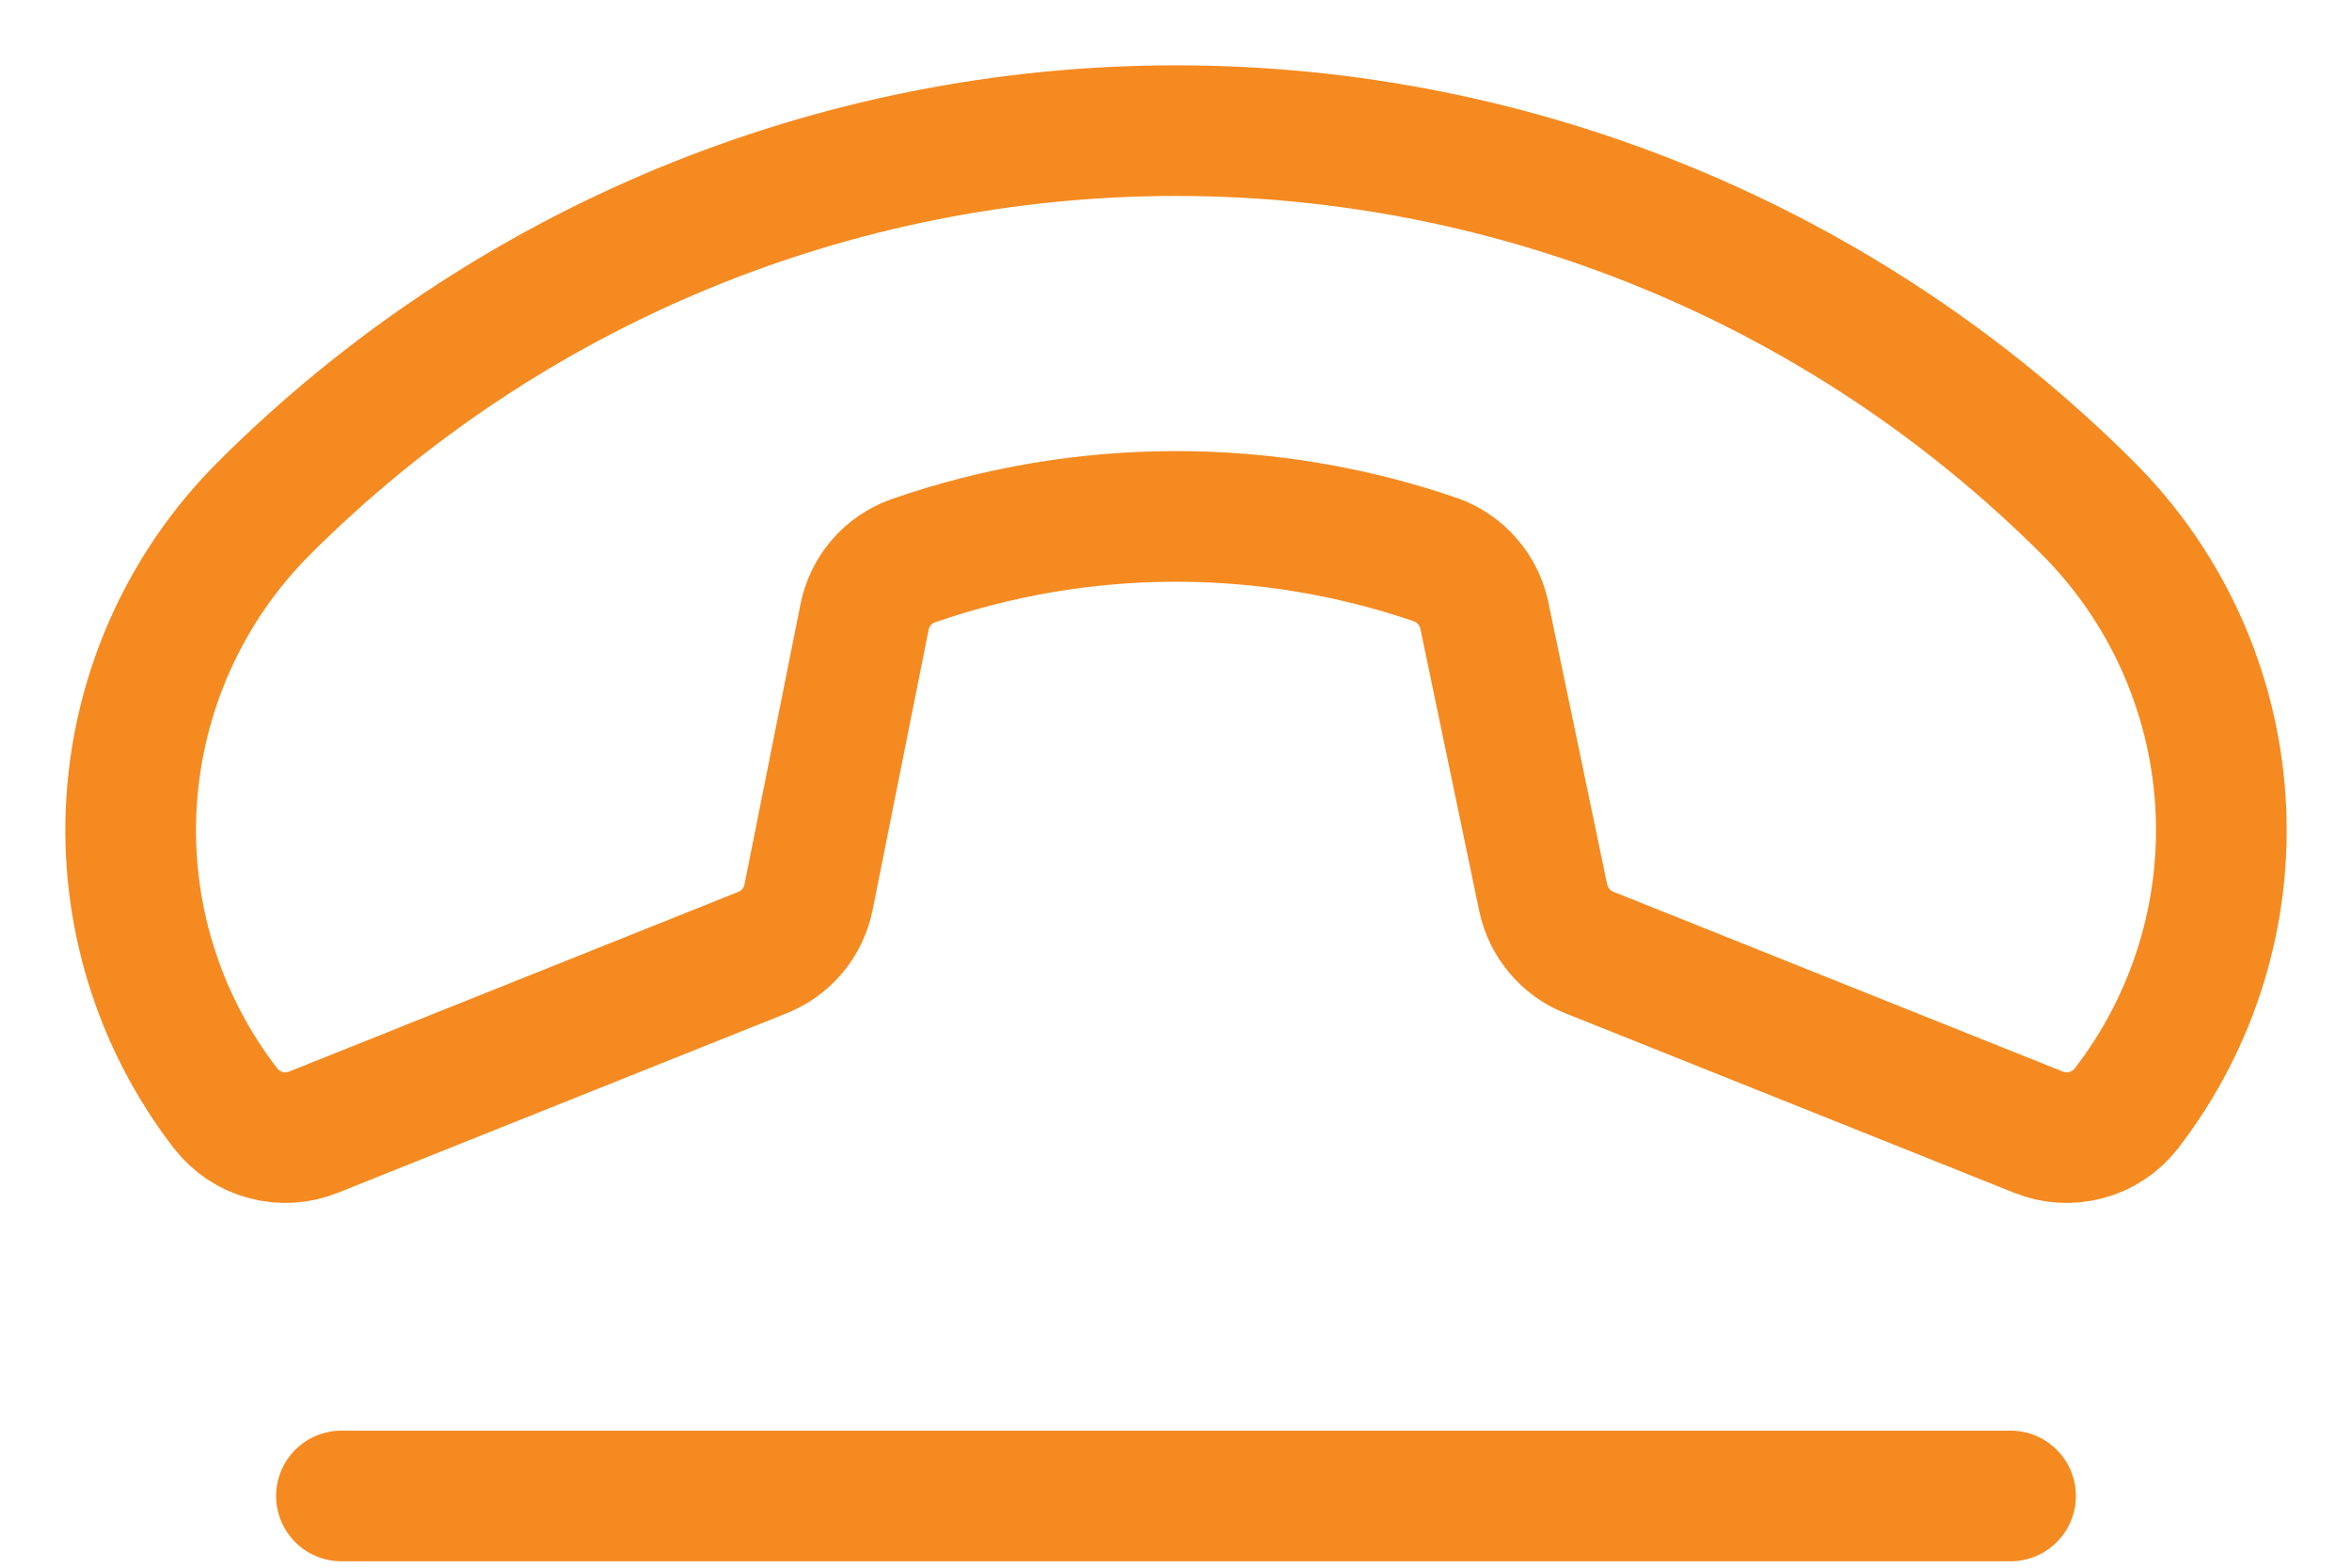 <svg width="18" height="12" viewBox="0 0 18 12" fill="none" xmlns="http://www.w3.org/2000/svg">
<path d="M10.986 4.284C9.69 3.839 8.282 3.843 6.987 4.293C6.893 4.327 6.809 4.384 6.744 4.46C6.679 4.536 6.635 4.627 6.616 4.725L6.188 6.867C6.169 6.962 6.127 7.05 6.065 7.125C6.003 7.199 5.924 7.256 5.834 7.292L2.4 8.666C2.284 8.713 2.155 8.721 2.034 8.688C1.913 8.656 1.806 8.585 1.728 8.486C1.21 7.816 0.953 6.979 1.007 6.134C1.061 5.288 1.421 4.49 2.02 3.891C3.872 2.04 6.382 1 9 1C11.618 1 14.129 2.04 15.98 3.891C16.579 4.49 16.939 5.288 16.993 6.134C17.047 6.979 16.79 7.816 16.272 8.486C16.195 8.585 16.087 8.656 15.966 8.688C15.845 8.721 15.716 8.713 15.6 8.666L12.163 7.291C12.074 7.256 11.995 7.199 11.934 7.125C11.872 7.052 11.83 6.965 11.81 6.871L11.36 4.712C11.34 4.615 11.295 4.524 11.229 4.449C11.164 4.374 11.08 4.317 10.986 4.284Z" stroke="#F58A20" stroke-linecap="round" stroke-linejoin="round"/>
<path d="M2.613 11.451H15.387" stroke="#F58A20" stroke-linecap="round" stroke-linejoin="round"/>
</svg>
